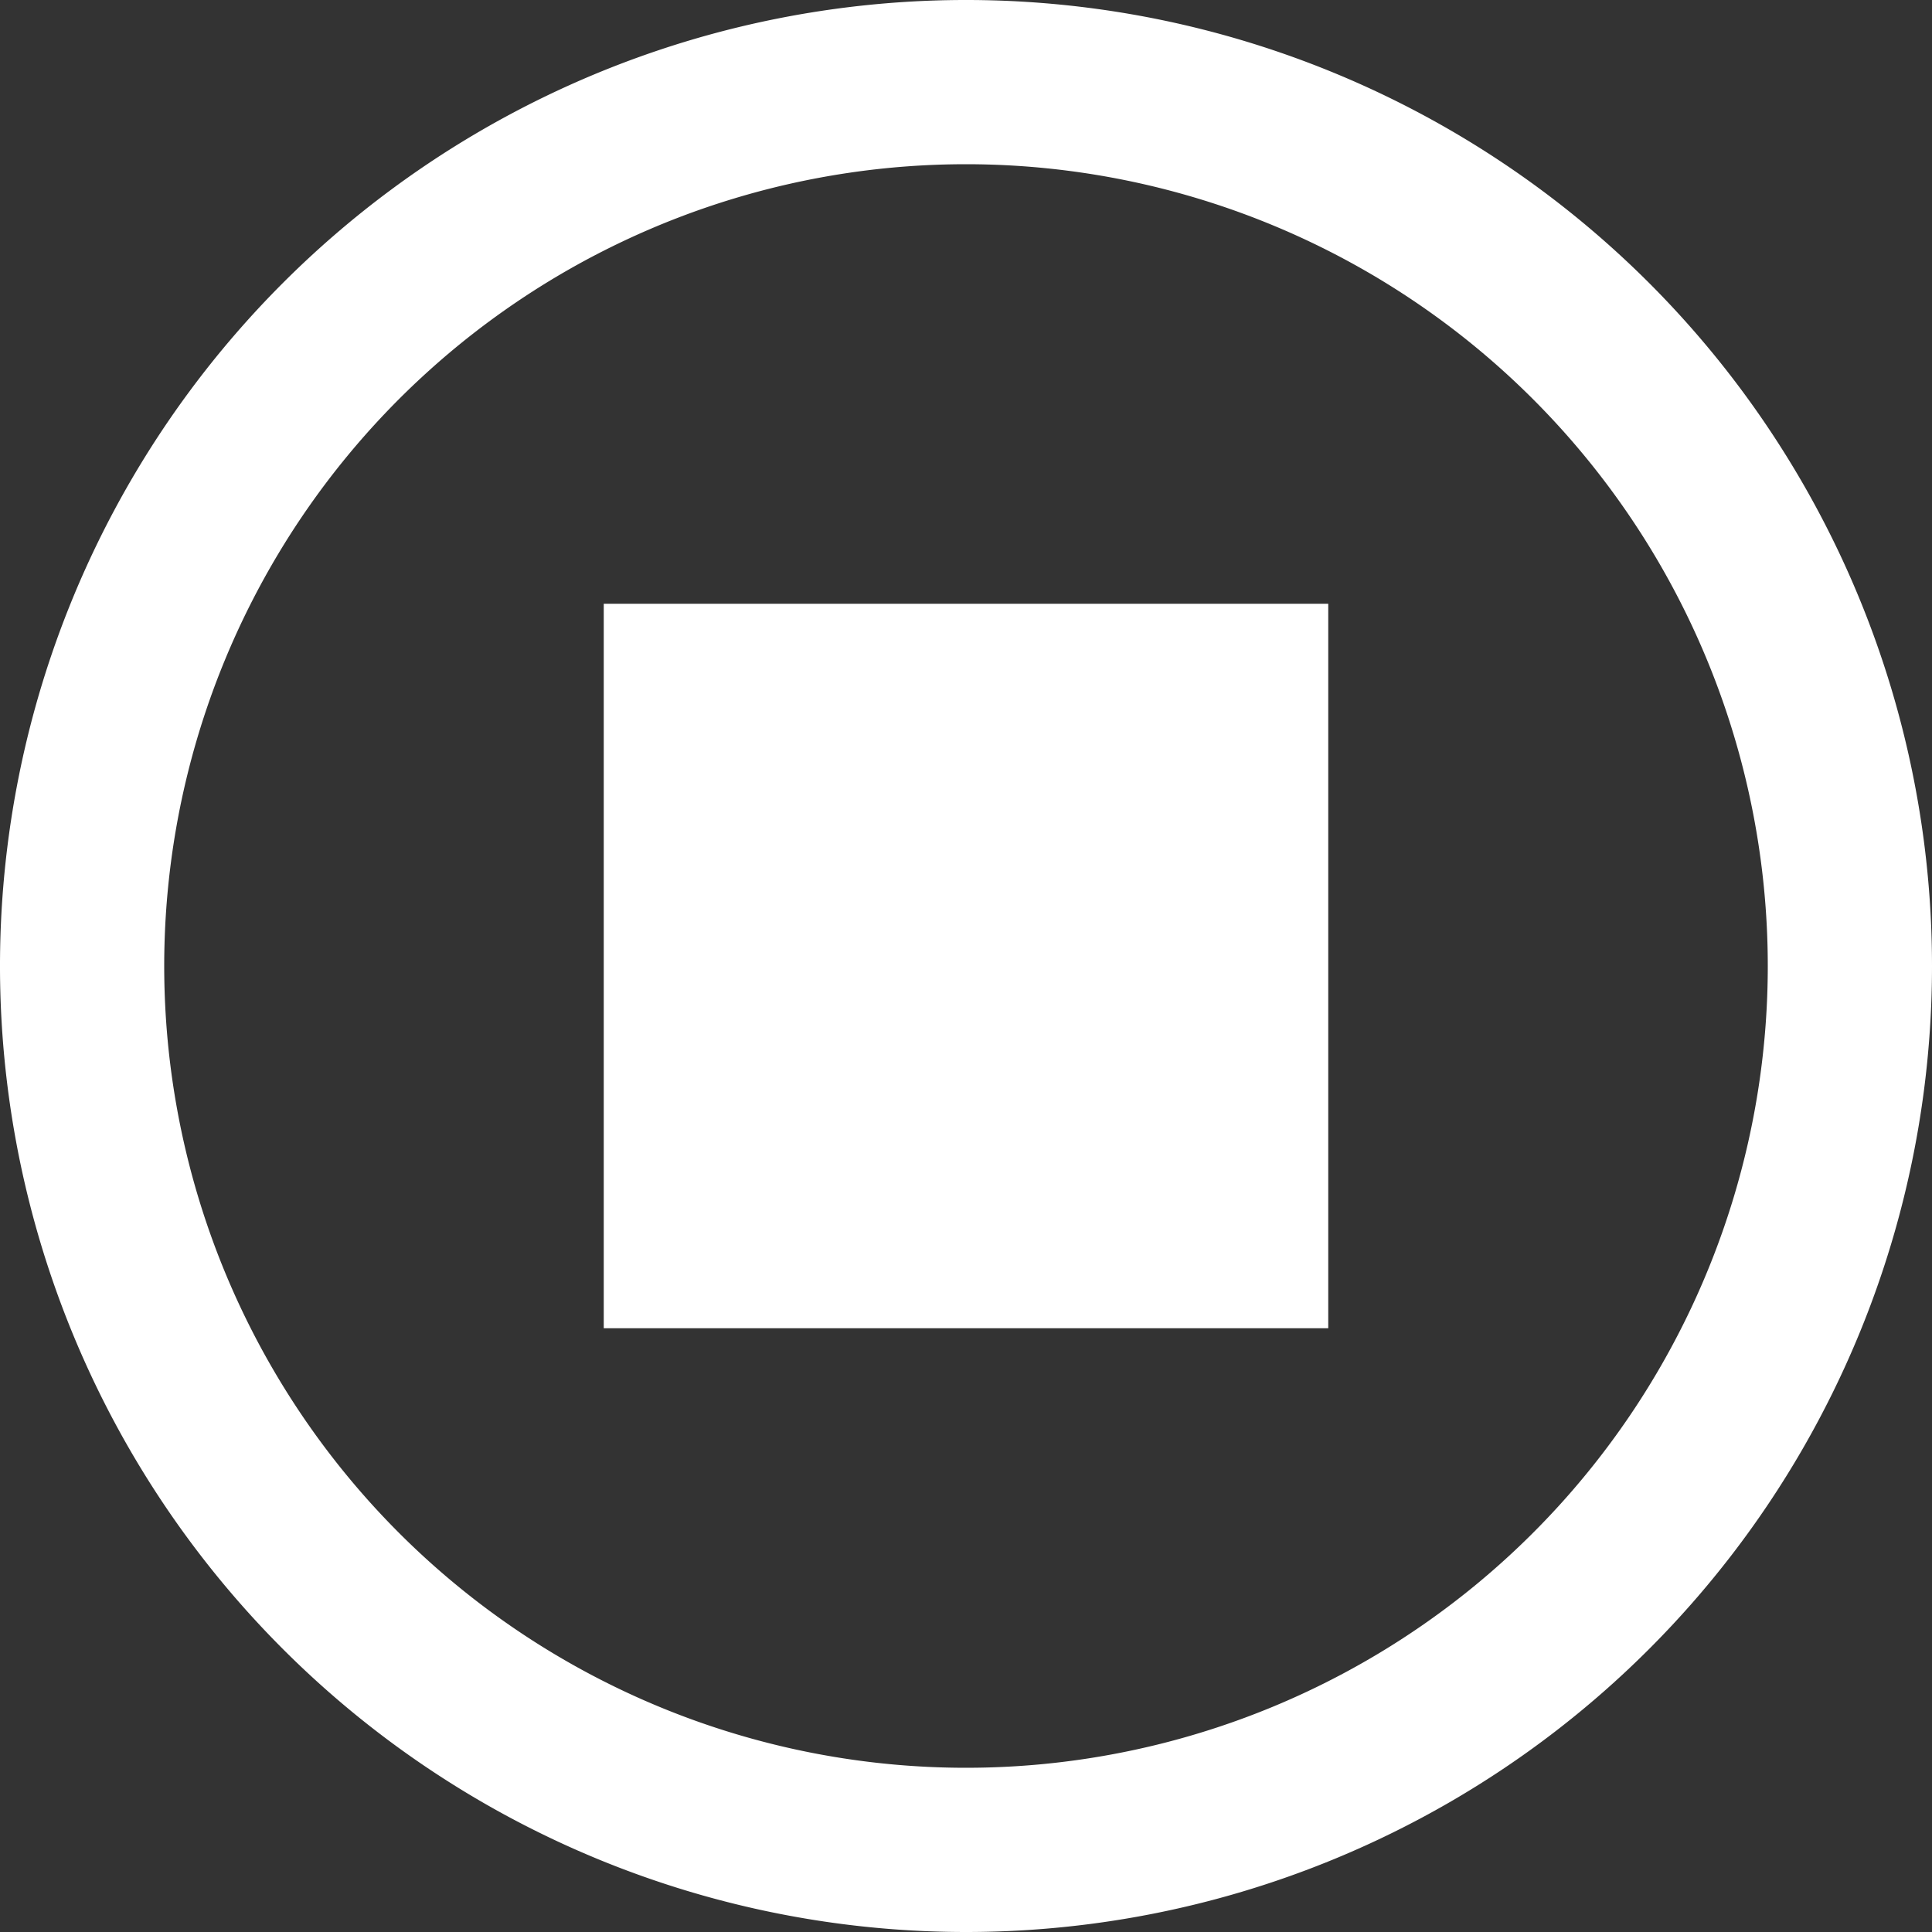 <svg xmlns="http://www.w3.org/2000/svg" width="24" height="24" viewBox="0 0 24 24" fill="#919191">
  <rect x="0" y="0" width="24" height="24" fill="#333333" stroke="none"/>
  <defs>
    <style>
      .cls-1 {
        fill: #fff;
        fill-rule: evenodd;
      }
    </style>
  </defs>
  <path id="停止录制icon" class="cls-1" d="M1415,1537a12,12,0,1,1,12-12A12,12,0,0,1,1415,1537Zm0-21.96a9.96,9.96,0,1,0,9.96,9.96A9.961,9.961,0,0,0,1415,1515.04Zm-4.5,5.46h9v9h-9v-9Z" transform="translate(-1403 -1513)"/>
</svg>
